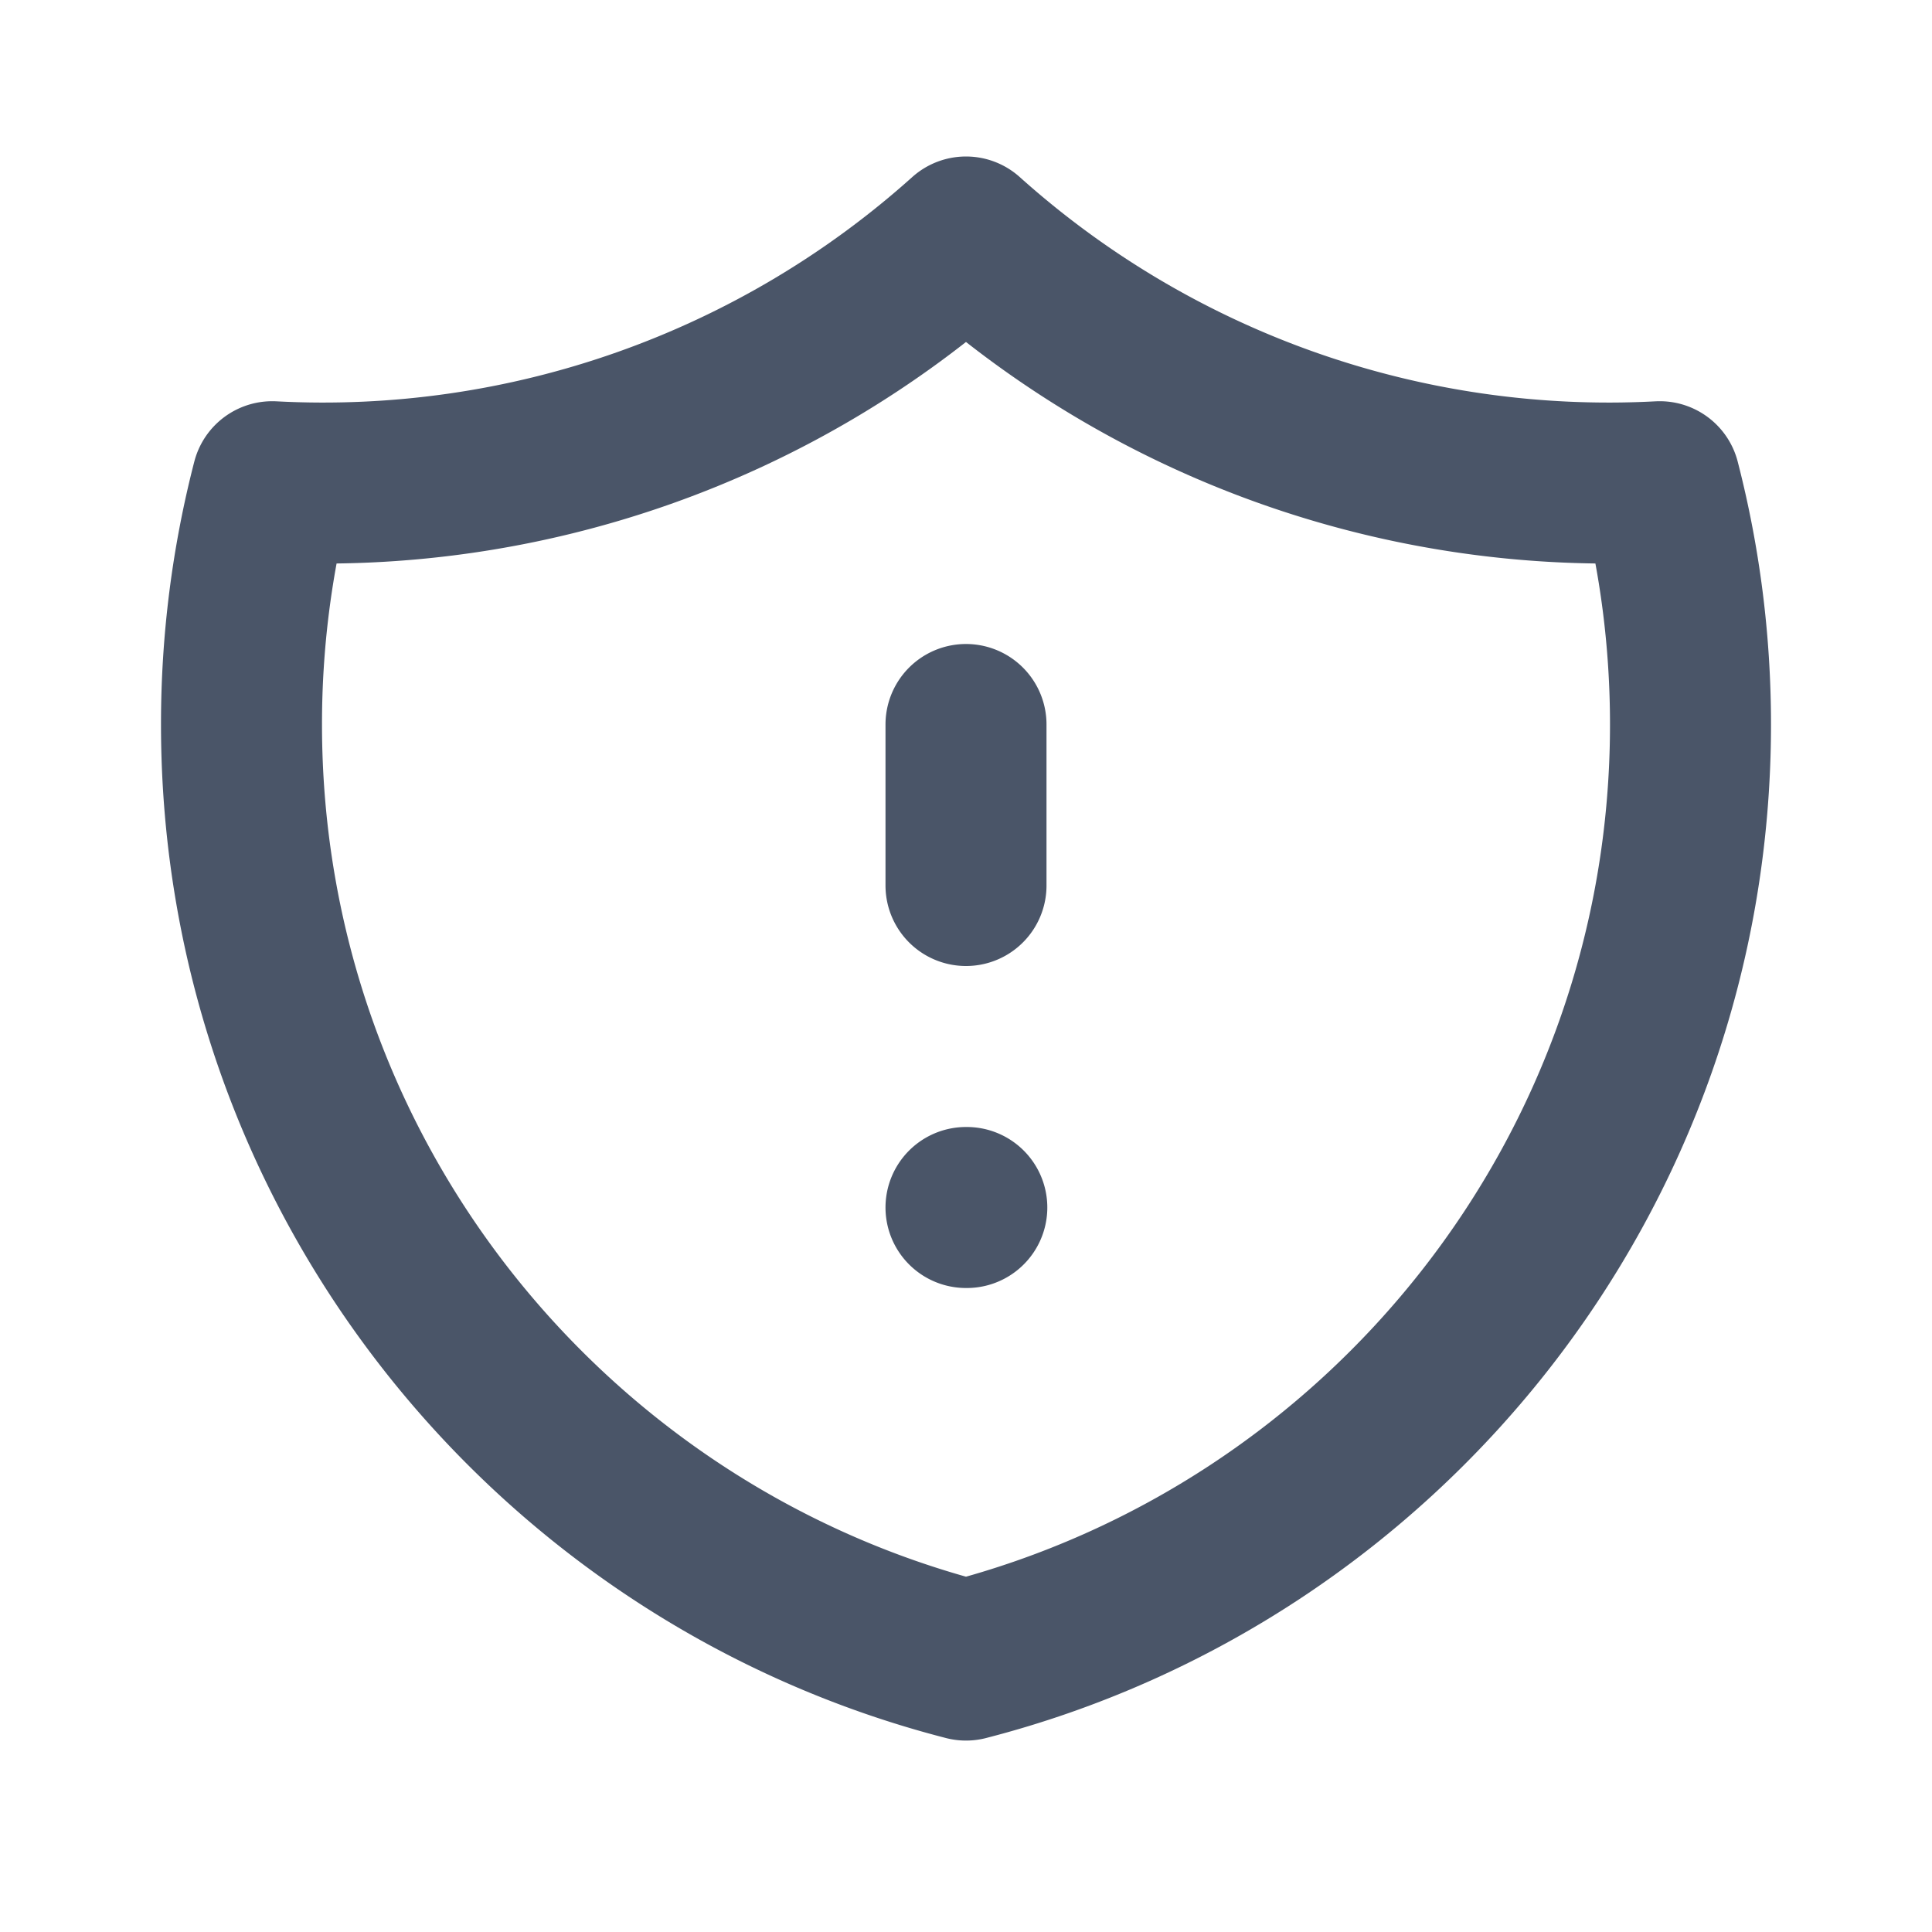 <svg fill="none" xmlns="http://www.w3.org/2000/svg" viewBox="0 0 24 24" width="20" height="20"><path d="M20.618 5.984A11.955 11.955 0 0112 2.944a11.955 11.955 0 01-8.618 3.04A12.02 12.02 0 003 9c0 5.591 3.824 10.29 9 11.622 5.176-1.332 9-6.03 9-11.622 0-1.042-.133-2.052-.382-3.016zM12 9v2m0 4h.01" stroke="#4A5568" stroke-width="2" stroke-linecap="round" stroke-linejoin="round"/></svg>